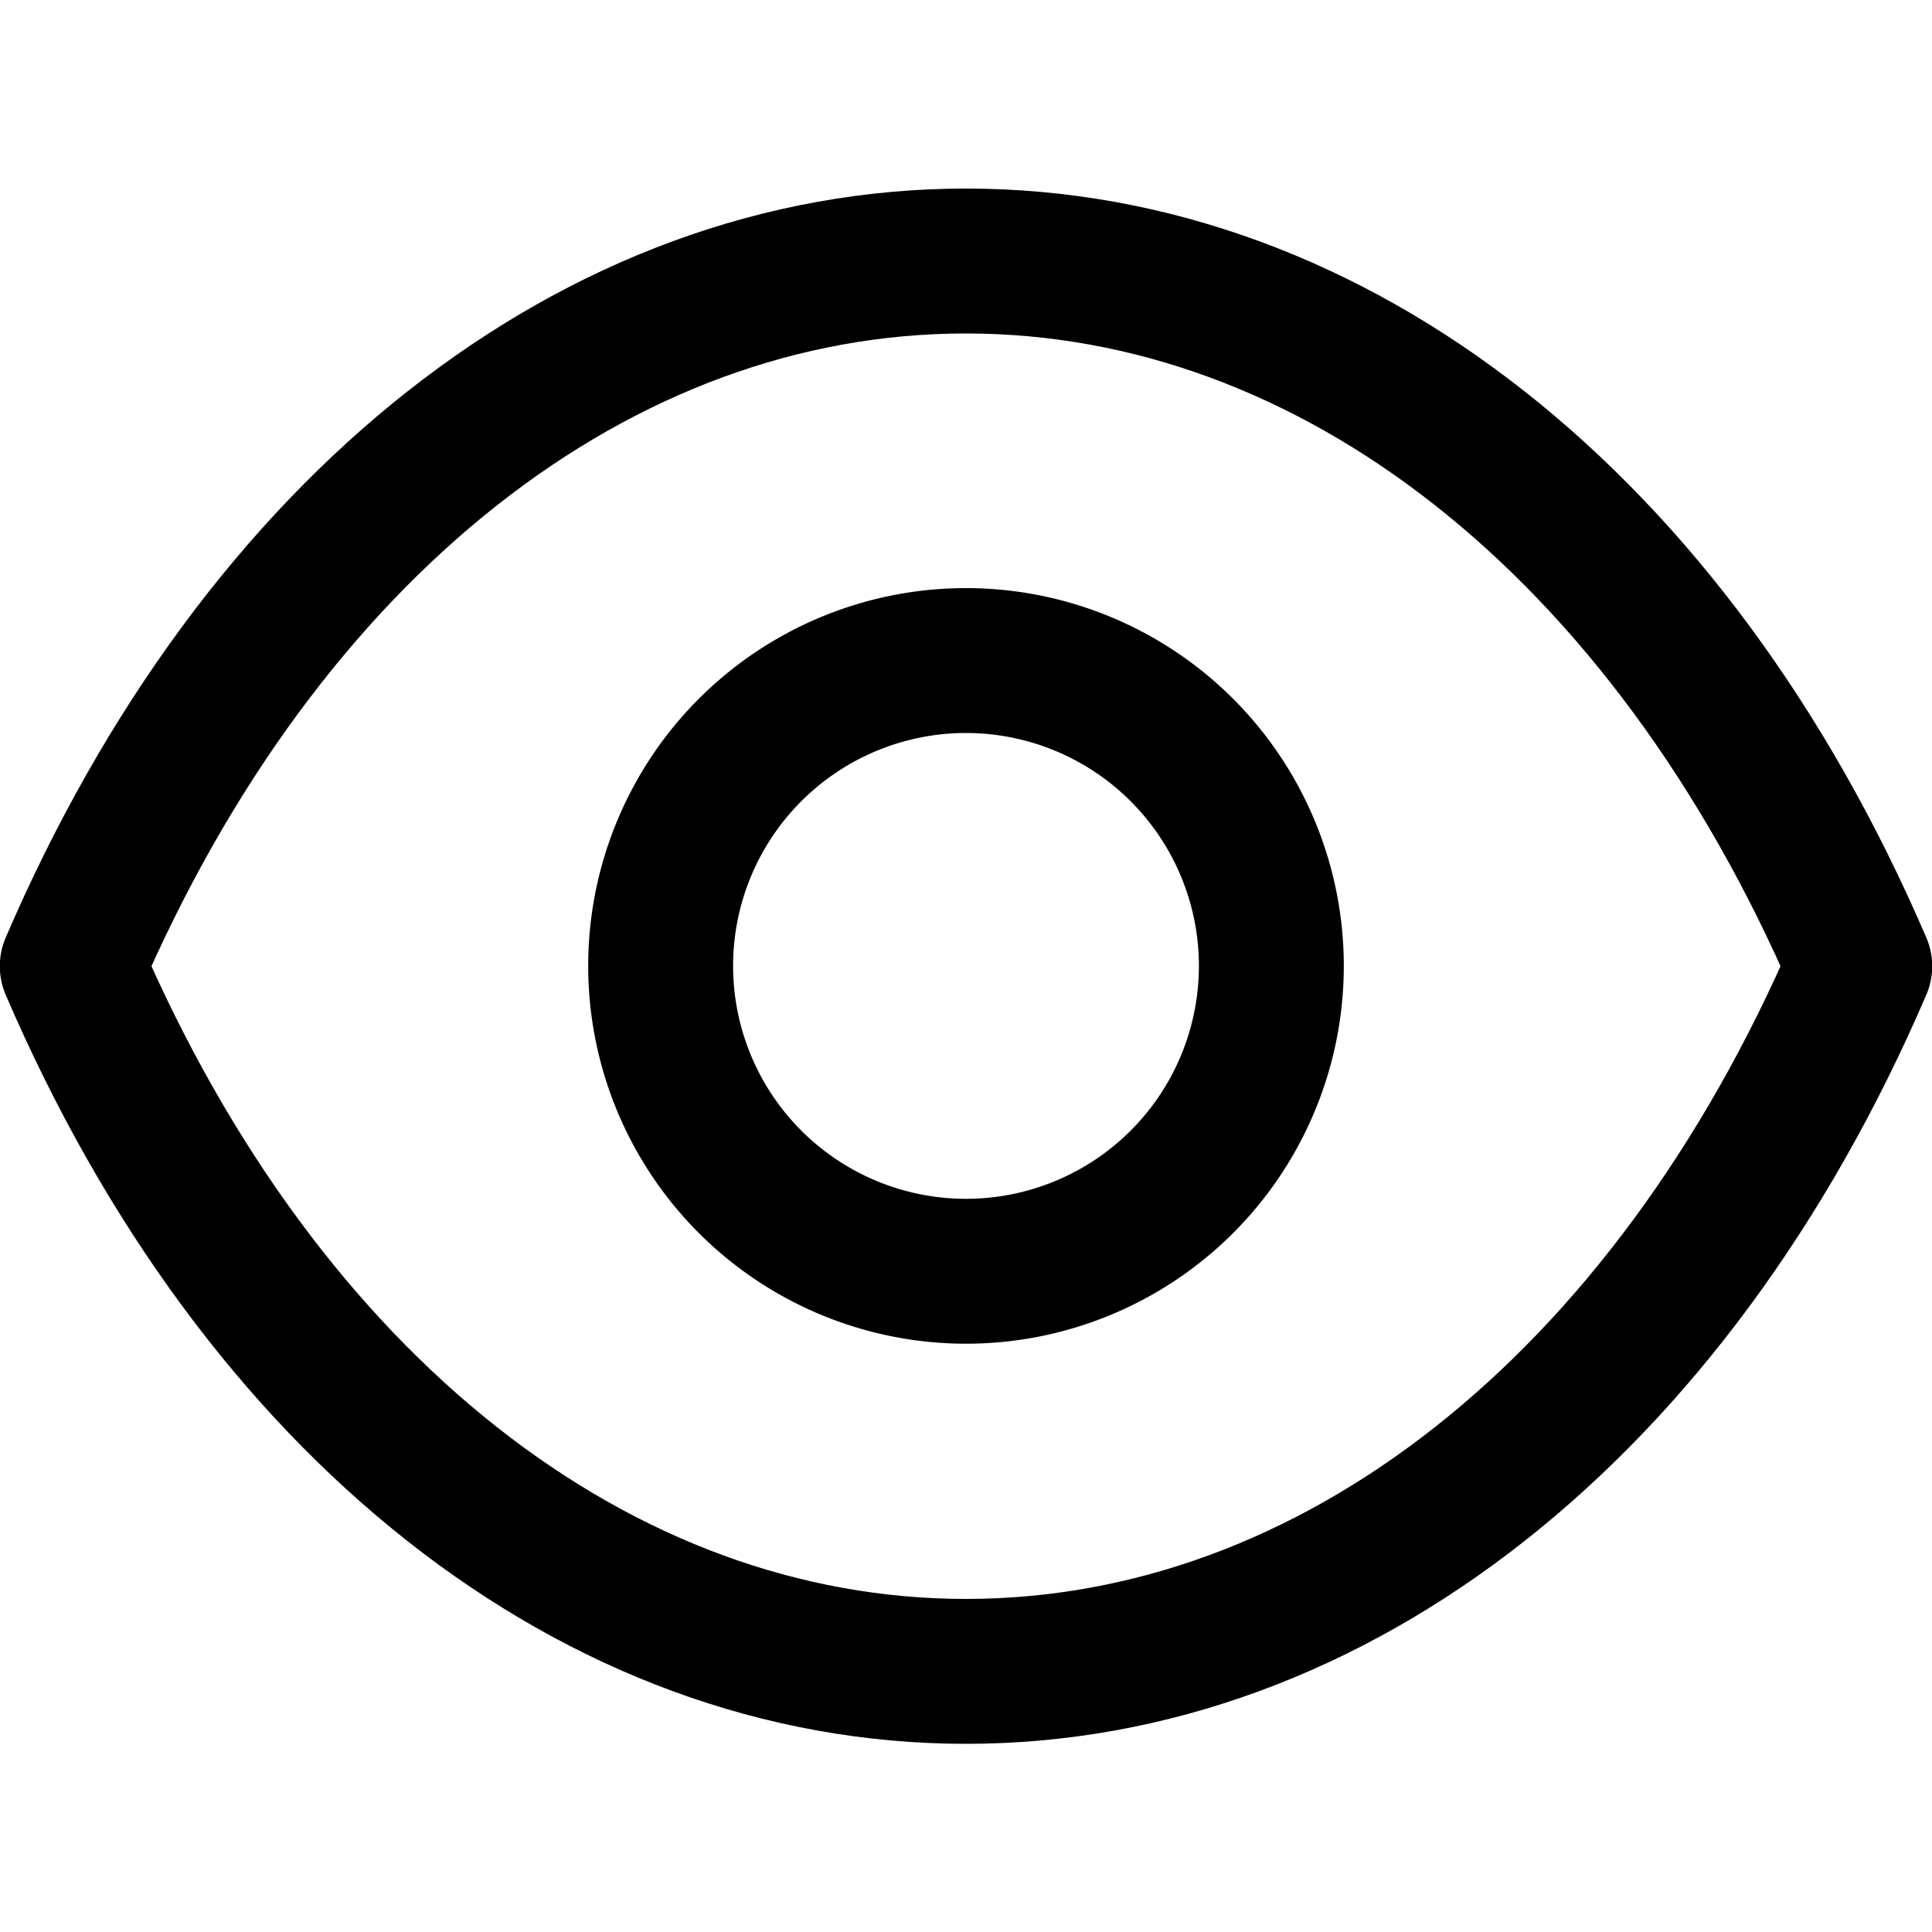 <svg id="Component_528_5" data-name="Component 528 – 5" xmlns="http://www.w3.org/2000/svg" width="20" height="20" viewBox="0 0 20 20">
  <rect id="Rectangle_13805" data-name="Rectangle 13805" width="20" height="20" fill="none"/>
  <g id="Group_33811" data-name="Group 33811" transform="translate(-546 -391.053)">
    <path id="Path_193" data-name="Path 193" d="M559.161,401.053A3.161,3.161,0,1,1,556,397.891,3.162,3.162,0,0,1,559.161,401.053Z" fill="none" stroke="currentColor" stroke-linecap="round" stroke-linejoin="round" stroke-width="1.5"/>
    <path id="Path_194" data-name="Path 194" d="M556,408.355c3.808,0,7.291-2.738,9.252-7.3-1.961-4.564-5.444-7.3-9.252-7.3h0c-3.808,0-7.291,2.738-9.252,7.3,1.961,4.564,5.444,7.3,9.252,7.3Z" fill="none" stroke="currentColor" stroke-linecap="round" stroke-linejoin="round" stroke-width="1.5"/>
  </g>
</svg>
